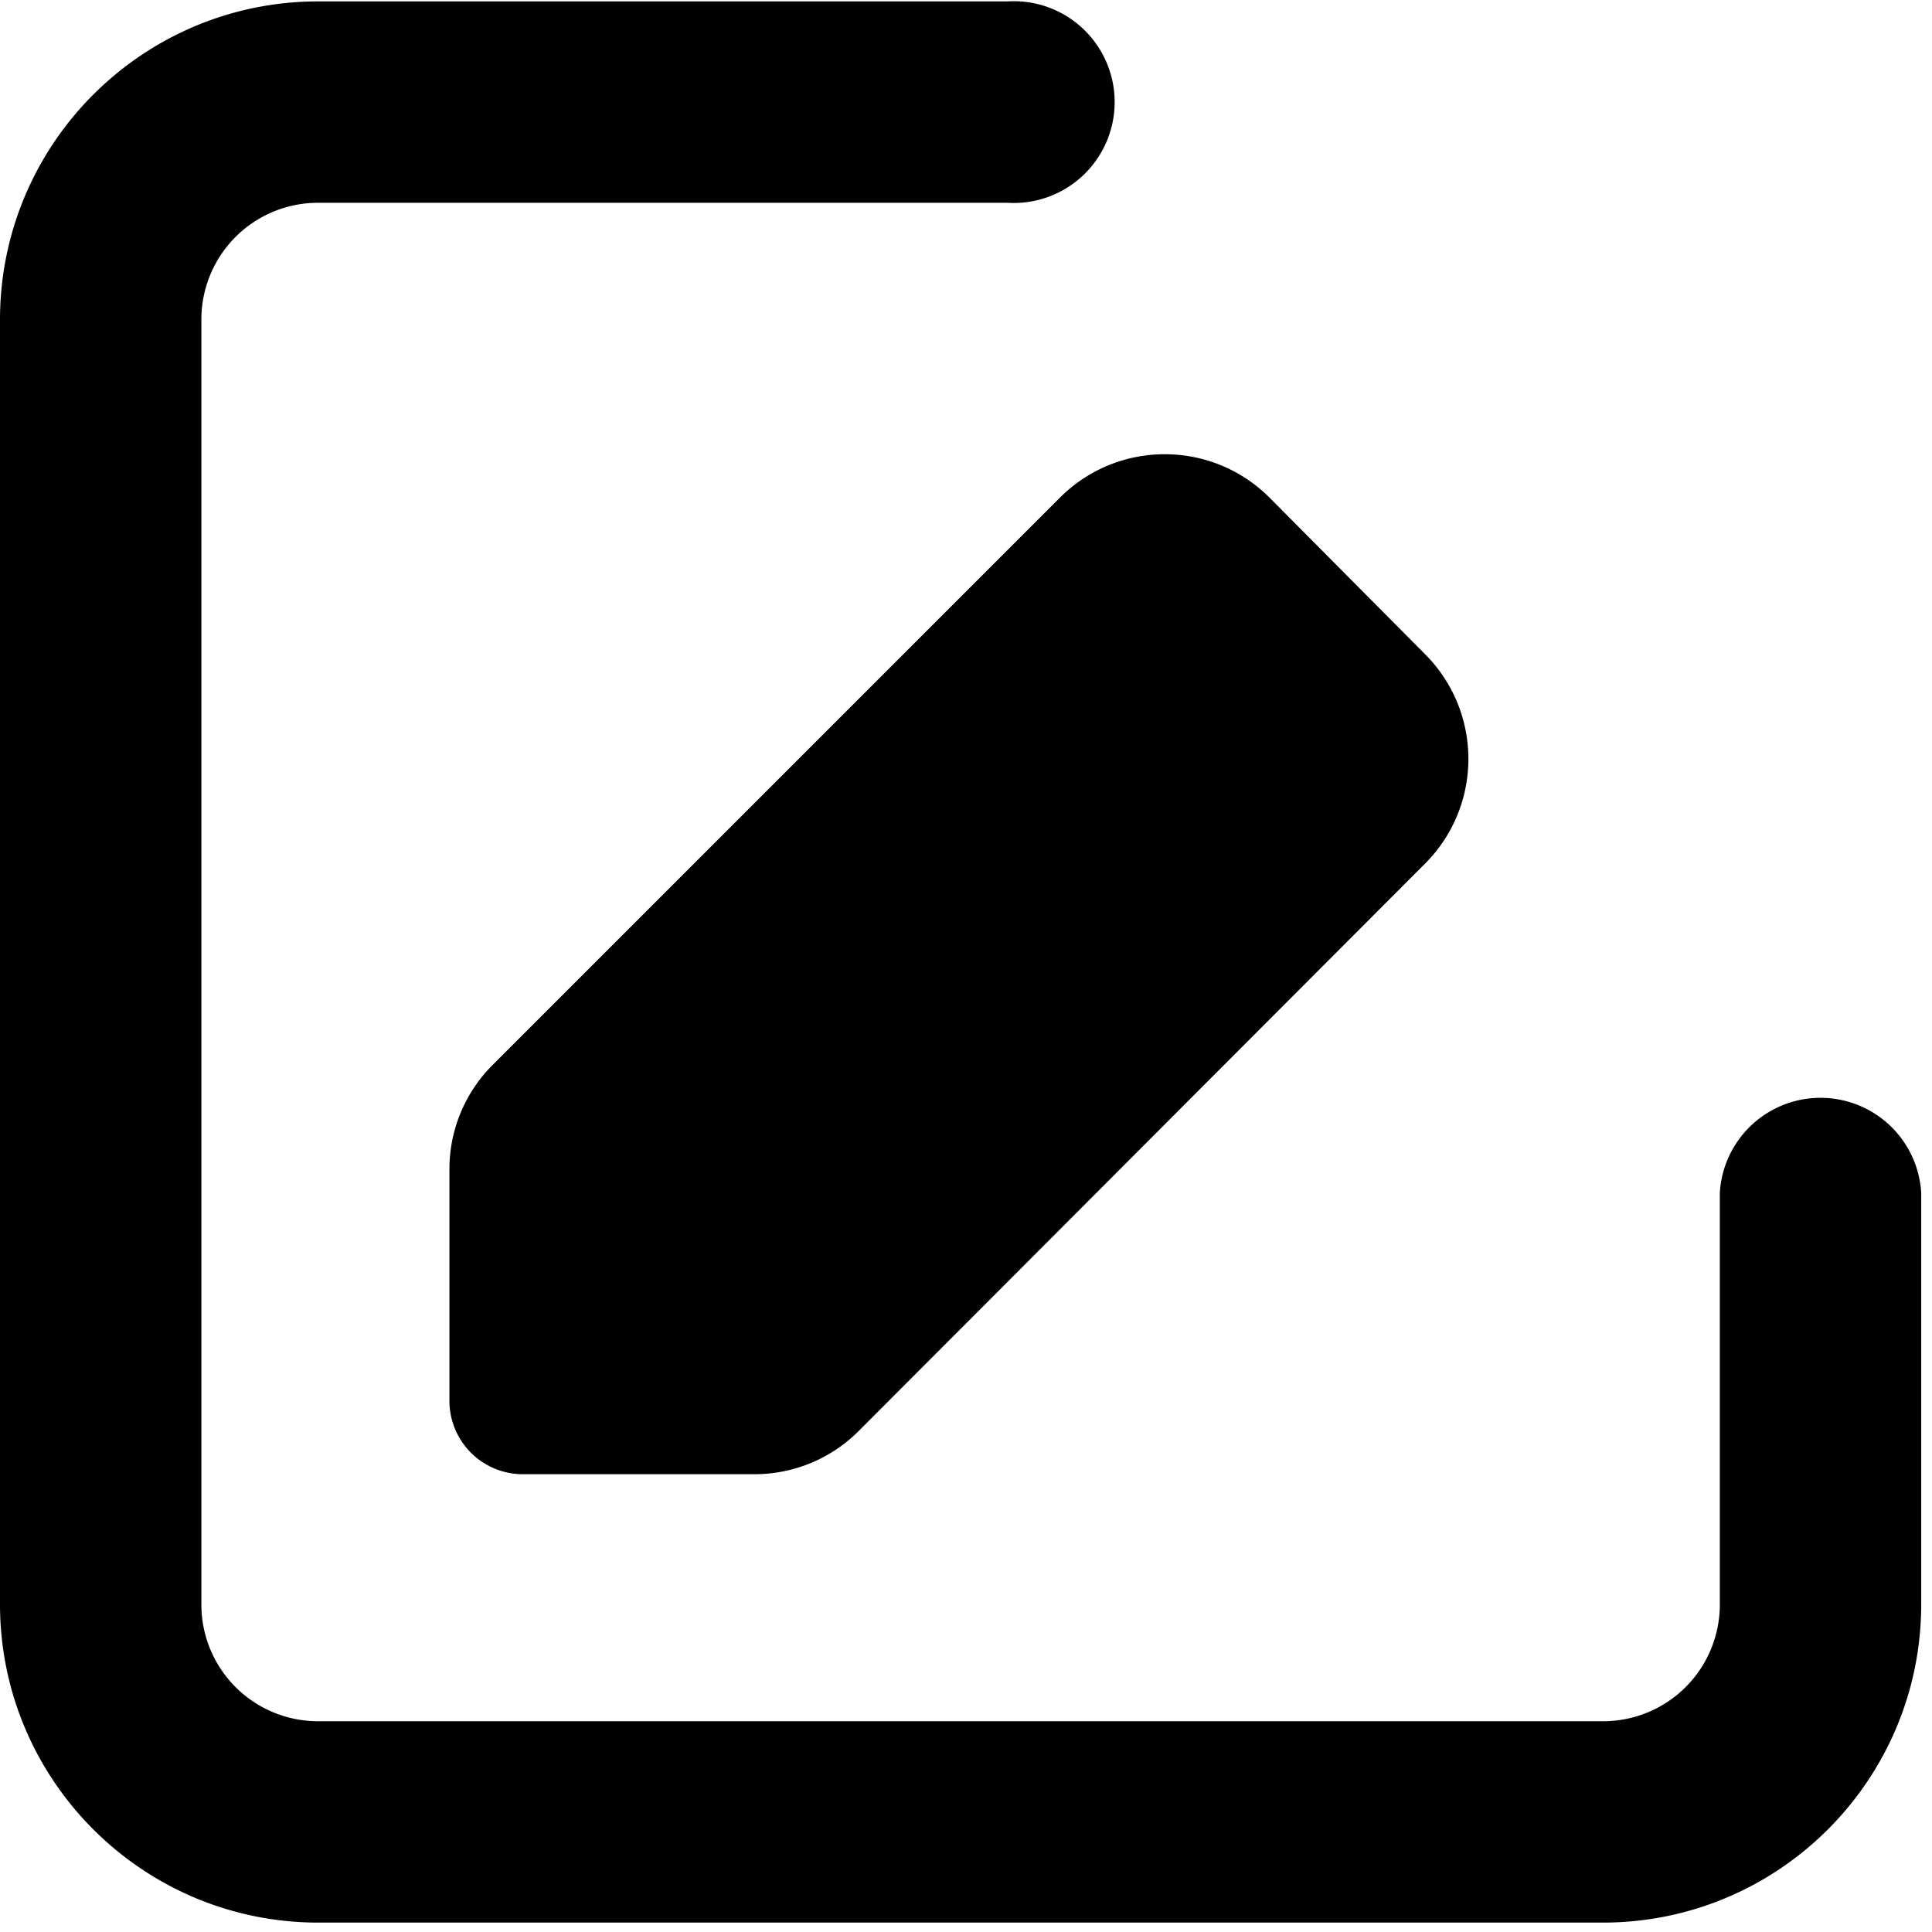 <svg t="1607927513364" class="icon" viewBox="0 0 1024 1024" version="1.1" xmlns="http://www.w3.org/2000/svg" p-id="4023" width="128" height="128"><path d="M238.208 618.976V742.08a38.896 38.896 0 0 0 39.28 39.28h123.104a78.008 78.008 0 0 0 54.552-22.912l300.208-300.752c30.56-30.656 30.56-80.264 0-110.92l-82.56-83.104c-30.656-30.56-80.256-30.56-110.92 0L261.12 564.432a77.992 77.992 0 0 0-22.912 54.544z m0 0" p-id="4024"></path><path d="M849.72 1019.016H168.56c-93.048-0.096-168.456-75.512-168.56-168.56V169.296C0.104 76.248 75.512 0.832 168.56 0.736h365.488a53.472 53.472 0 1 1 0 106.744H168.56a61.824 61.824 0 0 0-61.824 61.824v681.16a61.824 61.824 0 0 0 61.824 61.824h681.16a61.832 61.832 0 0 0 61.824-61.824V632.256a53.456 53.456 0 0 1 106.736 0v218.2c-0.096 93.048-75.504 168.464-168.56 168.56z m0 0" p-id="4025"></path></svg>